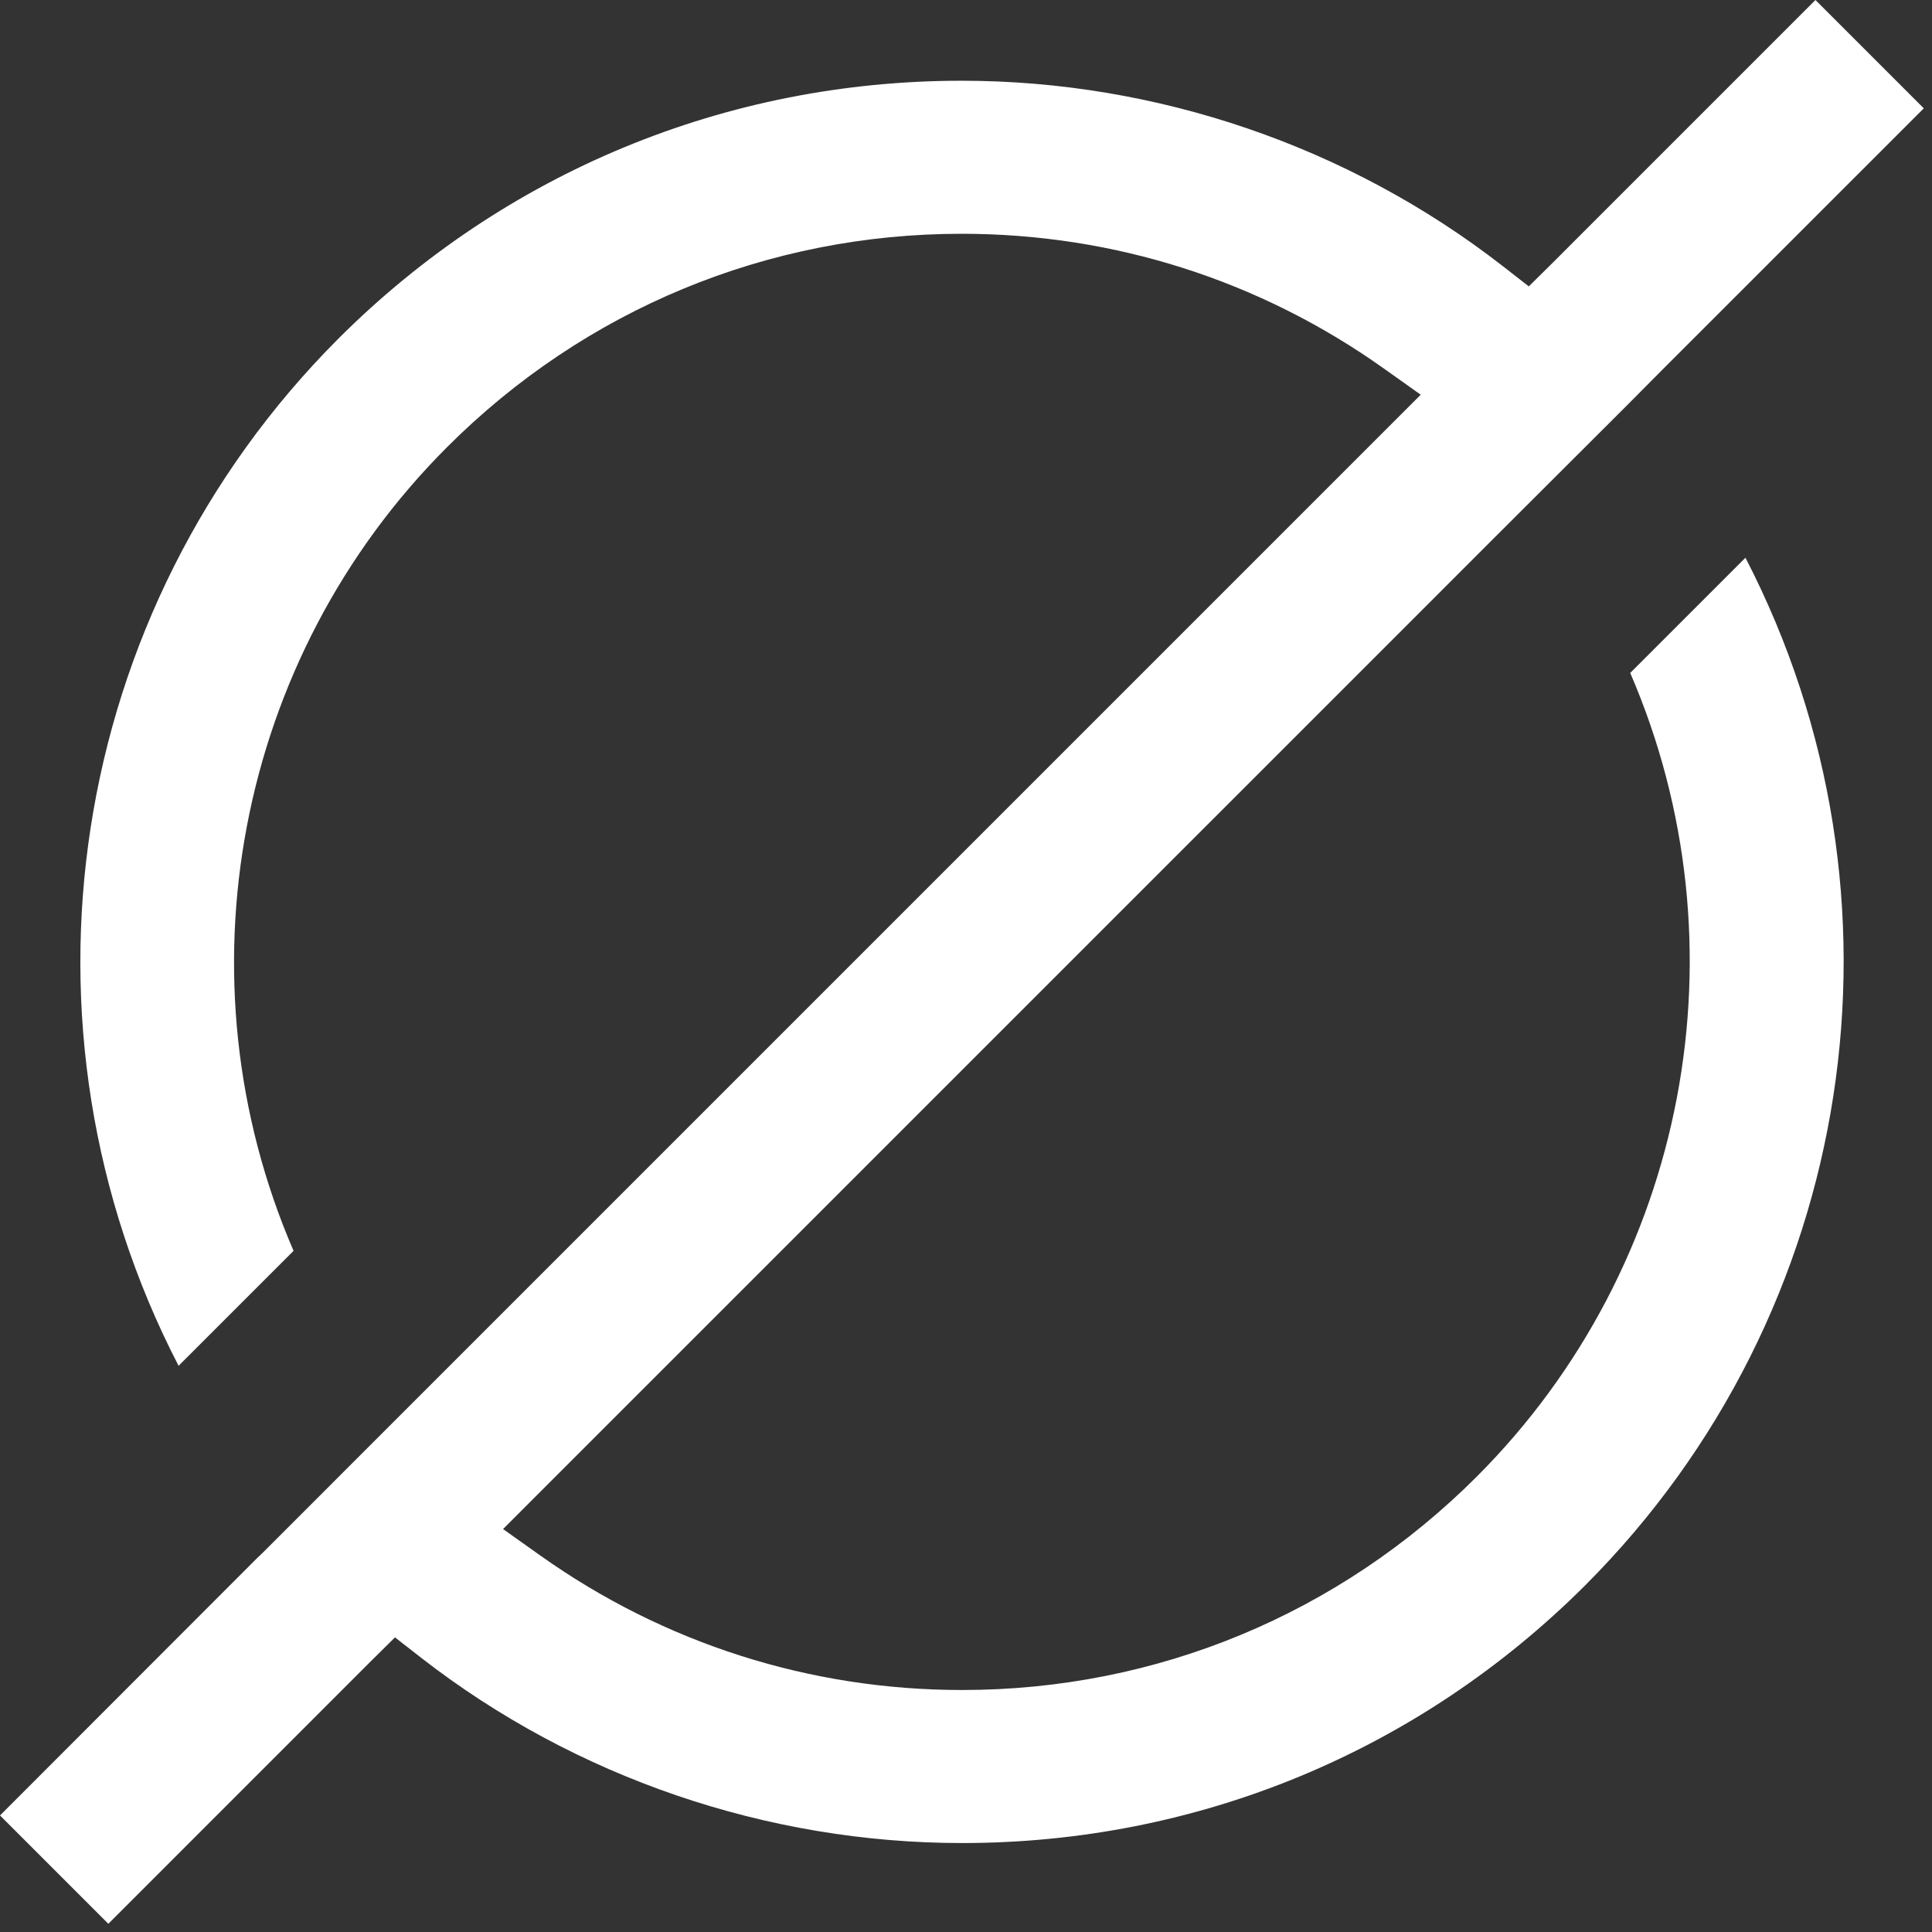 
<svg width="141" height="141" viewBox="0 0 141 141" fill="none" xmlns="http://www.w3.org/2000/svg">
<rect x="0" y="0" width="141" height="141" fill="#333333" stroke="none"/>
<path d="M127.385 40.703C140.176 65.427 135.589 95.781 115.695 115.695C103.538 127.833 87.391 134.508 70.219 134.508C55.974 134.508 41.971 129.716 30.765 121.009L28.826 119.498L27.073 121.232L7.906 140.4L0 132.494L18.776 113.7L19.168 113.327L103.687 28.807L100.984 26.887C91.959 20.473 81.313 17.061 70.181 17.061C55.992 17.061 42.661 22.598 32.63 32.63C17.21 48.049 12.828 71.393 21.424 91.288L13.033 99.678C0.242 74.955 4.829 44.6 24.705 24.705C36.862 12.567 53.009 5.892 70.181 5.892C84.426 5.892 98.429 10.684 109.635 19.391L111.574 20.901L113.327 19.168L132.494 0L140.4 7.906L121.232 27.073L118.659 29.665L109.243 39.062L103.818 44.488L39.062 109.243L36.713 111.593L39.416 113.513C48.441 119.927 59.087 123.339 70.219 123.339C84.408 123.339 97.739 117.802 107.771 107.771C123.19 92.351 127.572 69.007 118.976 49.112L127.385 40.703Z" fill="white"/>
</svg>
